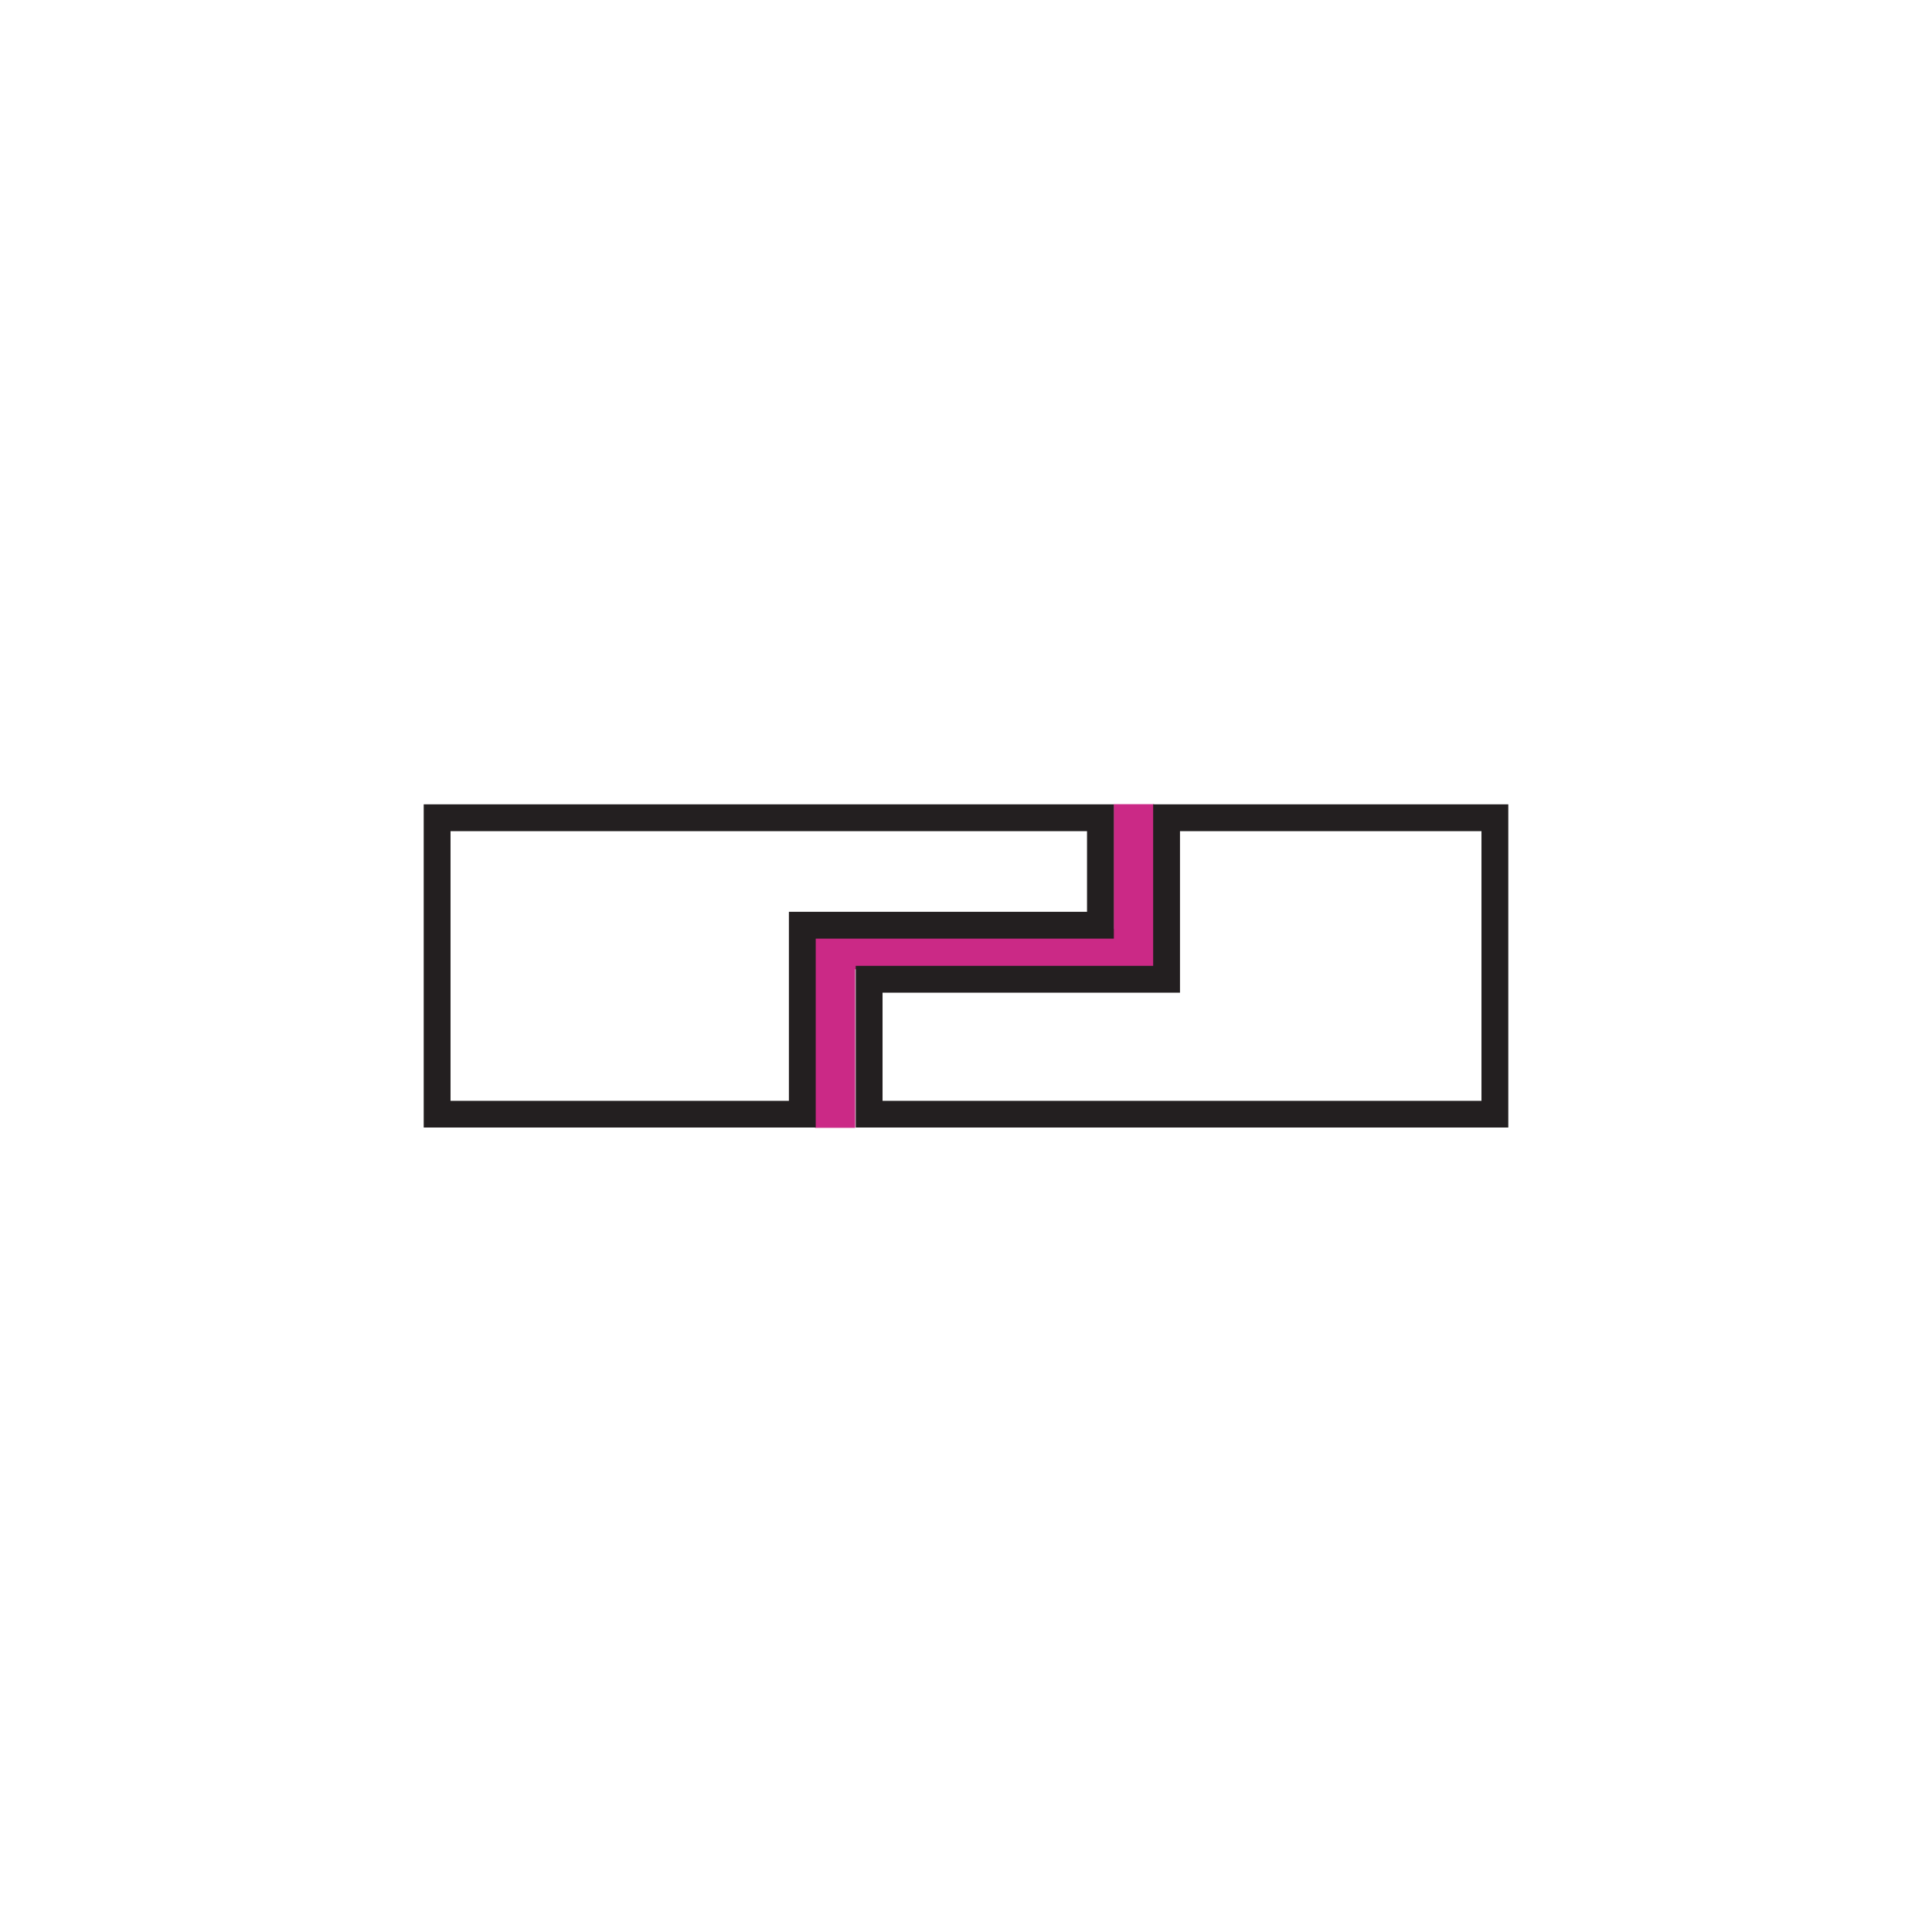 <svg id="Layer_1" data-name="Layer 1" xmlns="http://www.w3.org/2000/svg" xmlns:xlink="http://www.w3.org/1999/xlink" viewBox="0 0 144 144"><defs><style>.cls-1,.cls-3,.cls-5{fill:none;}.cls-2{clip-path:url(#clip-path);}.cls-3{stroke:#cb2986;stroke-width:3px;}.cls-4{clip-path:url(#clip-path-2);}.cls-5{stroke:#231f20;stroke-width:2px;}</style><clipPath id="clip-path"><rect class="cls-1" x="60.75" y="59.94" width="25.26" height="24.12"/></clipPath><clipPath id="clip-path-2"><rect class="cls-1" x="31.58" y="59.95" width="80.85" height="24.09"/></clipPath></defs><title>Hover State</title><g class="cls-2"><polyline class="cls-3" points="84.51 59.94 84.51 70.74 62.24 70.74 62.24 84.06"/></g><g class="cls-4"><polygon class="cls-5" points="111.42 83.05 64.78 83.05 64.78 72.99 86.95 72.99 86.95 60.95 111.42 60.95 111.42 83.05"/><polygon class="cls-5" points="32.58 60.95 82.02 60.95 82.02 68.96 59.8 68.96 59.8 83.05 32.58 83.05 32.58 60.95"/></g></svg>